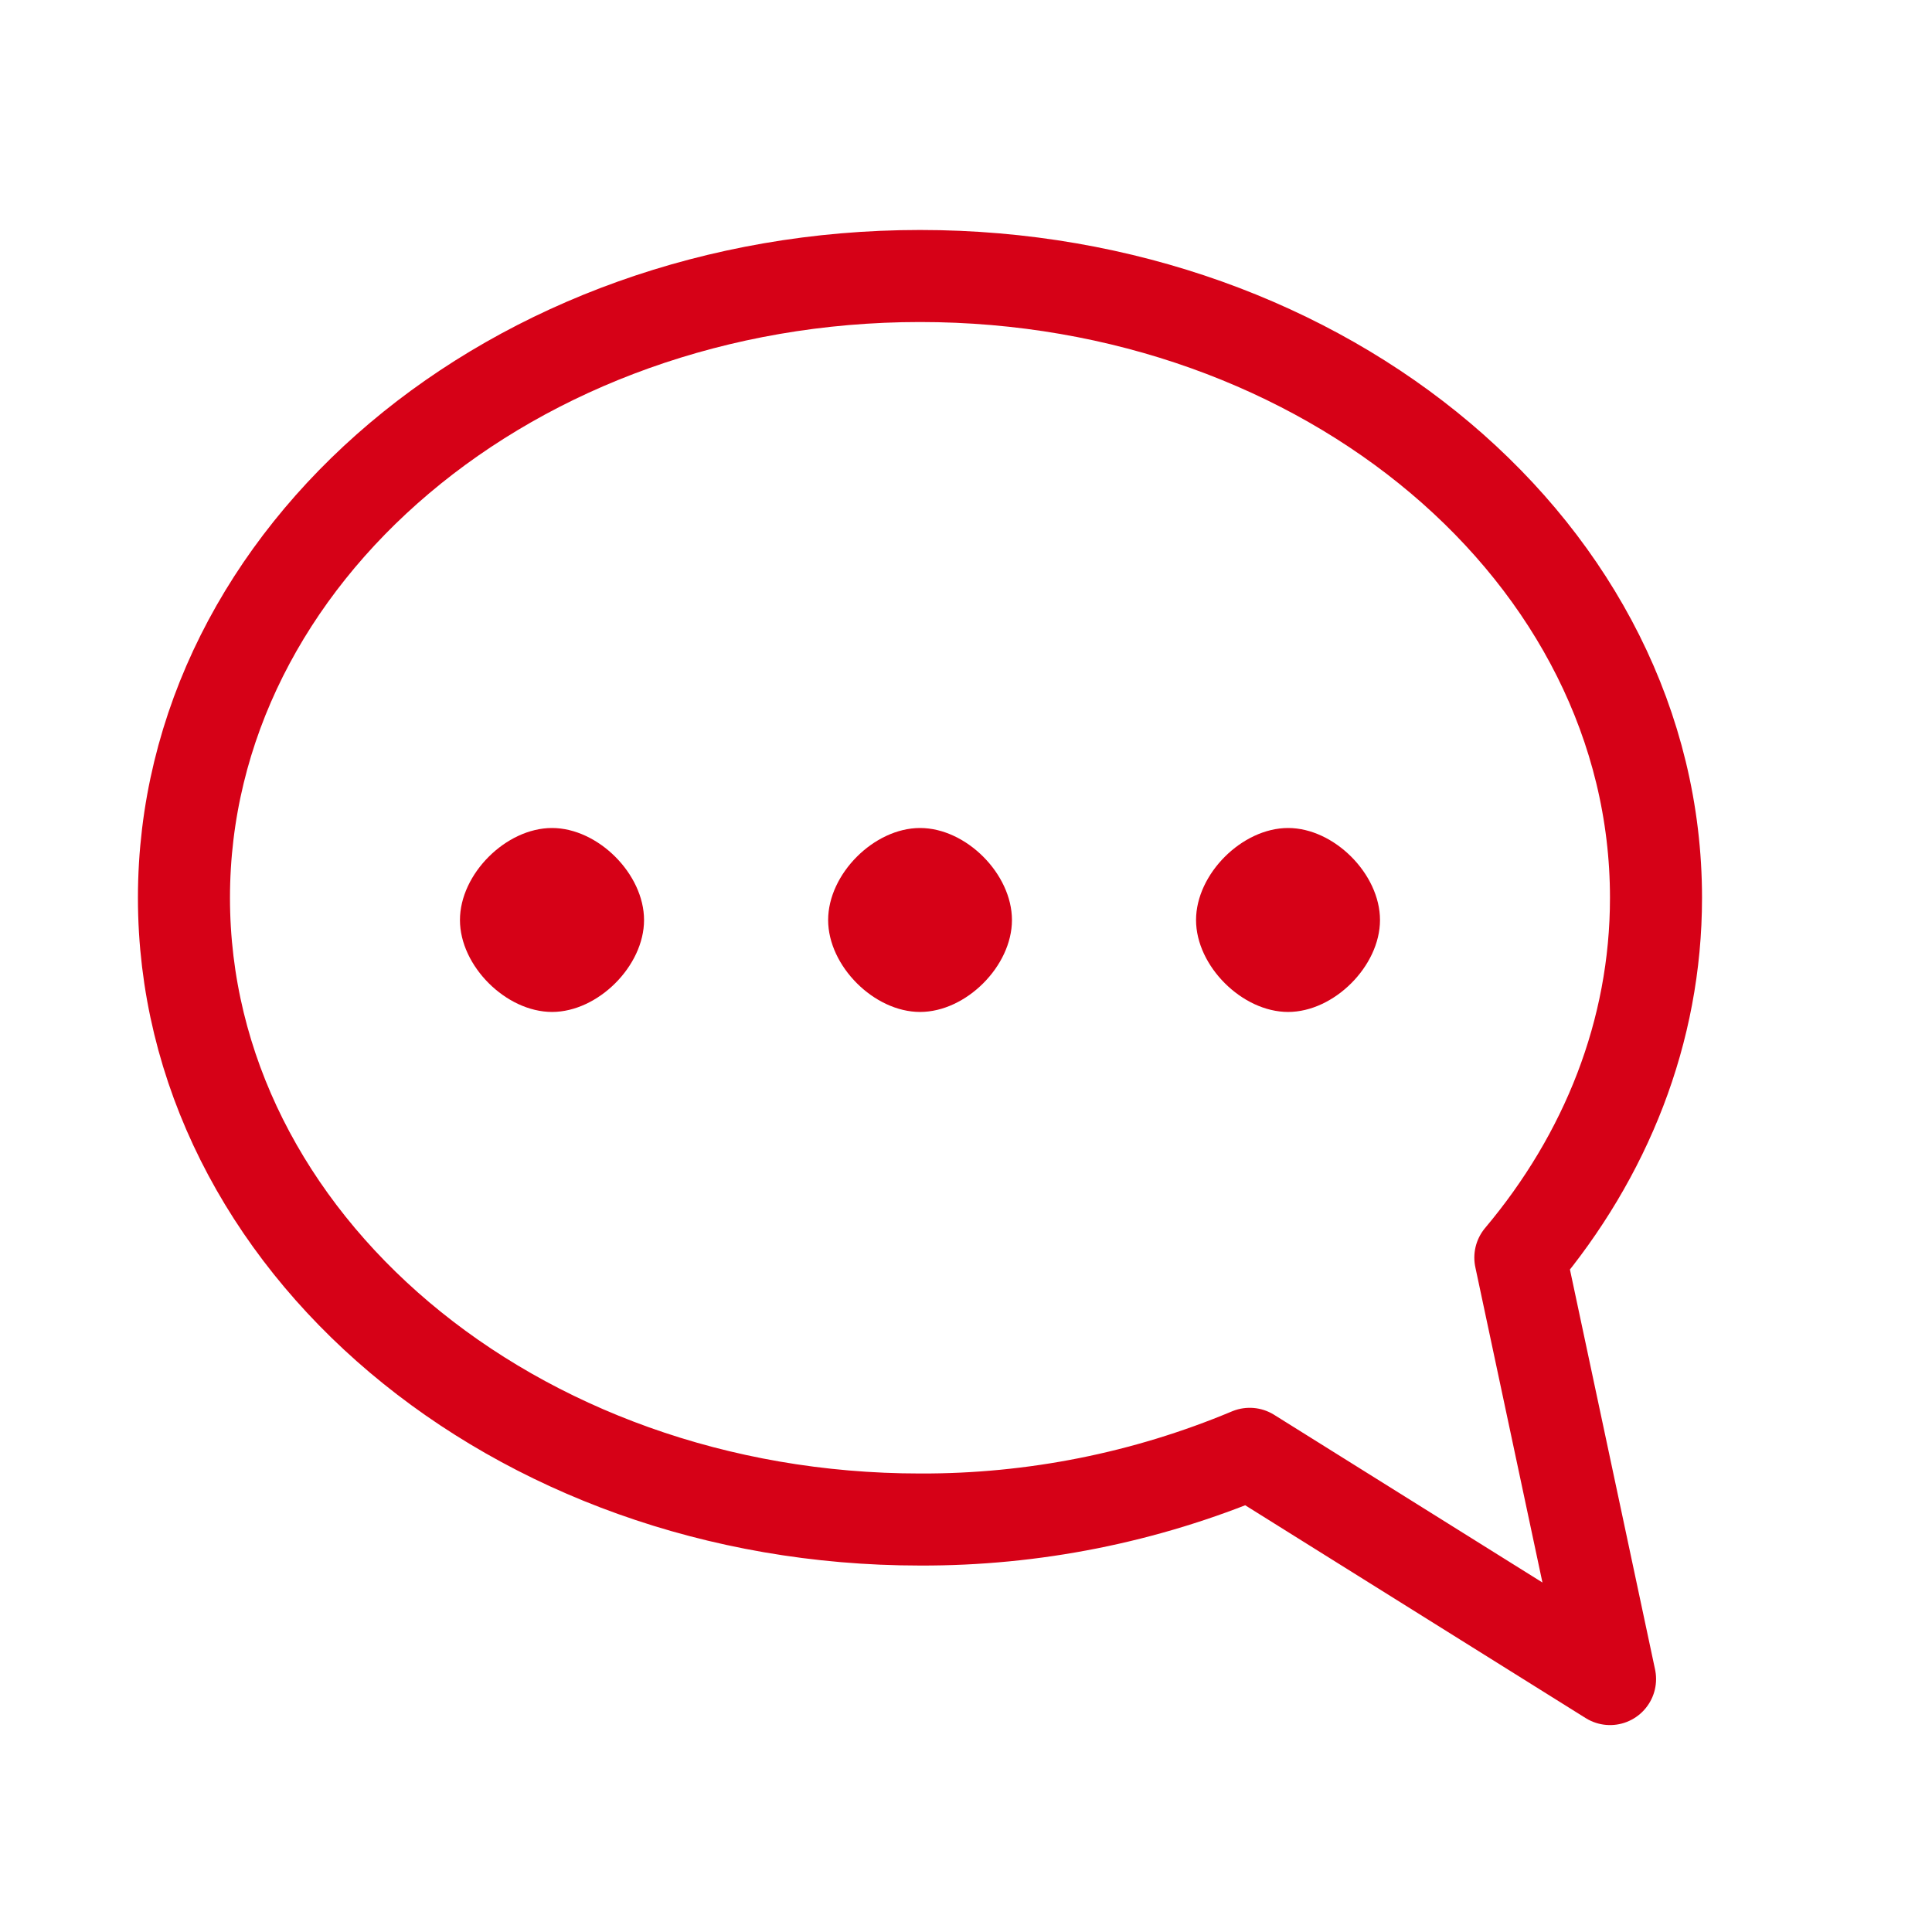 <svg width="14" height="14" viewBox="0 0 14 14" fill="none" xmlns="http://www.w3.org/2000/svg">
<g id="system-uicons:speech-typing">
<g id="Group">
<path id="Vector" fill-rule="evenodd" clip-rule="evenodd" d="M6.667 11.011C3.721 11.011 1.333 8.994 1.333 6.506C1.333 4.017 3.721 2 6.667 2C9.612 2 12 4.017 12 6.506C12 7.477 11.636 8.377 11.017 9.113L11.667 12.167L9.056 10.535C8.3 10.852 7.487 11.014 6.667 11.011Z" stroke="#D60117" stroke-width="0.667" stroke-linecap="round" stroke-linejoin="round"/>
<path id="Vector_2" fill-rule="evenodd" clip-rule="evenodd" d="M6.667 7.333C6.334 7.333 6.001 7 6.001 6.667C6.001 6.333 6.334 6 6.667 6C7.001 6 7.333 6.333 7.333 6.667C7.333 7 7.001 7.333 6.667 7.333ZM9.334 7.333C9.001 7.333 8.667 7 8.667 6.667C8.667 6.333 9.001 6 9.334 6C9.667 6 10 6.333 10 6.667C10 7 9.667 7.333 9.334 7.333ZM4.001 7.333C3.667 7.333 3.333 7 3.333 6.667C3.333 6.333 3.667 6 4 6C4.333 6 4.667 6.333 4.667 6.667C4.667 7 4.333 7.333 4 7.333" fill="#D60117"/>
</g>
</g>
</svg>
